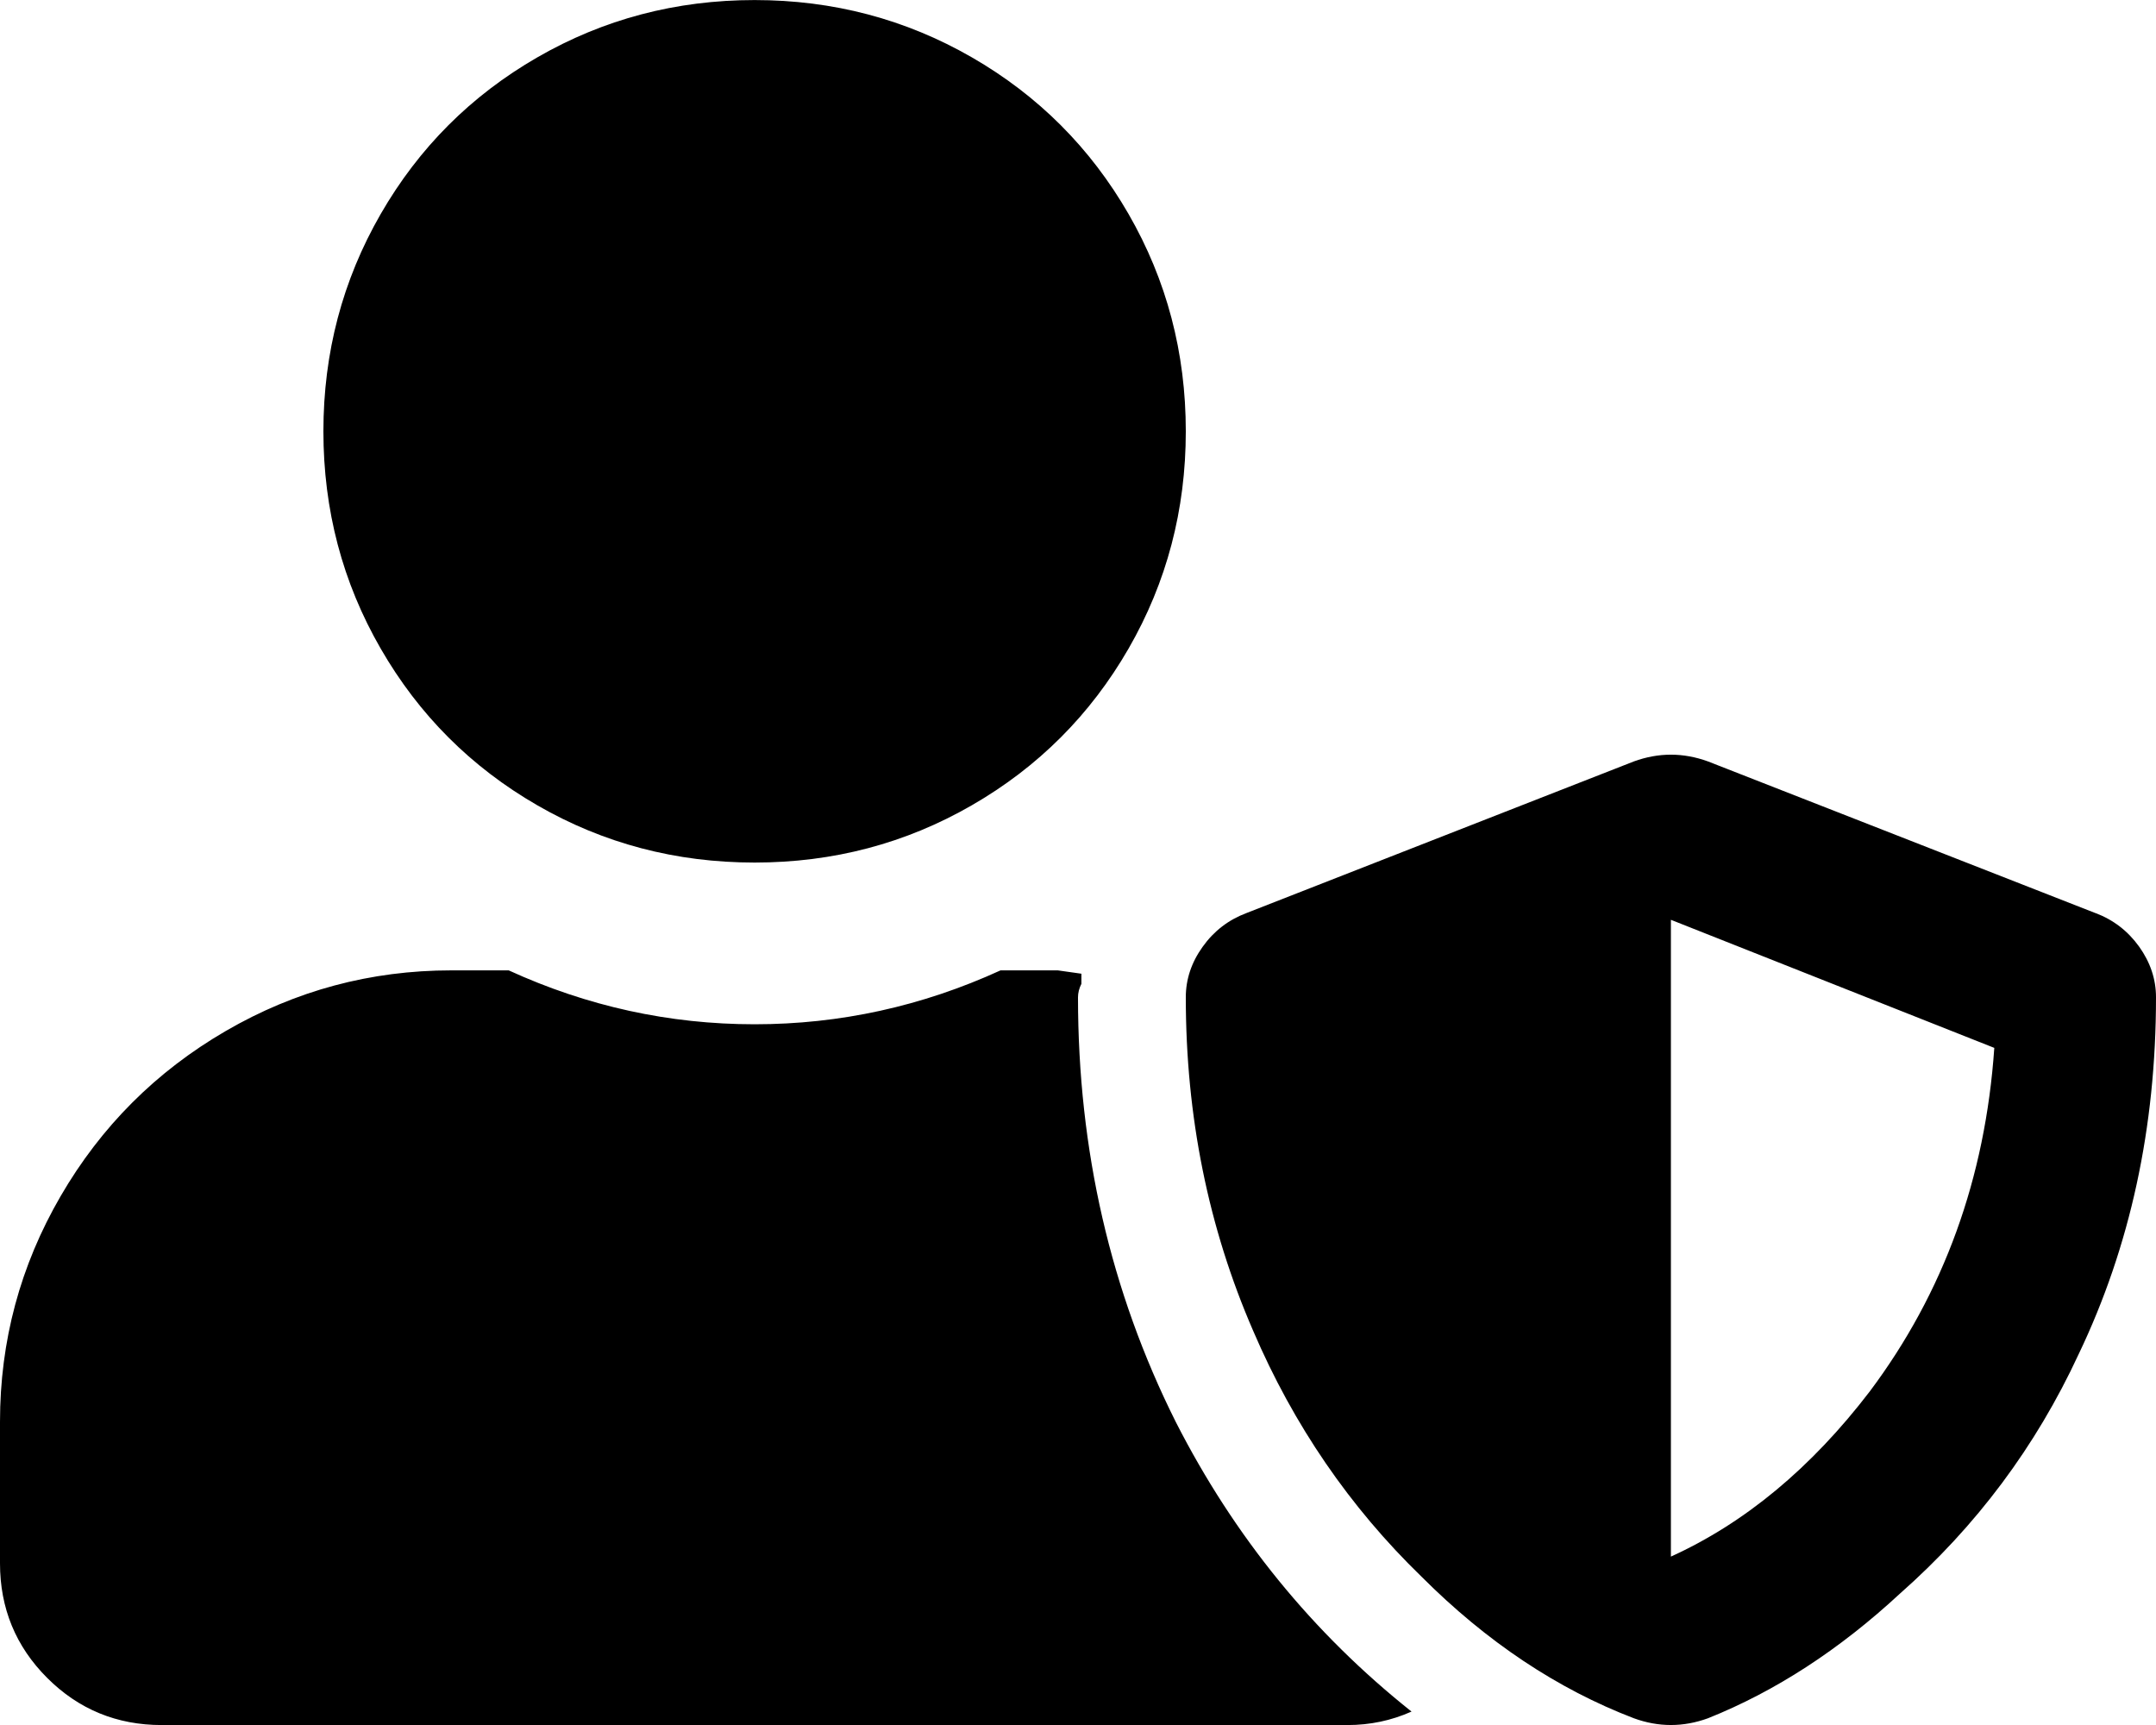 <!-- Generated by IcoMoon.io -->
<svg version="1.1" xmlns="http://www.w3.org/2000/svg" width="40" height="32" viewBox="0 0 40 32">
<title>user-shield</title>
<path d="M38.875 16.938l-7.187-2.813c-0.459-0.167-0.917-0.167-1.375 0l-7.188 2.813c-0.333 0.125-0.604 0.333-0.812 0.625-0.209 0.291-0.313 0.604-0.313 0.937 0 2.208 0.417 4.271 1.25 6.188 0.75 1.75 1.792 3.27 3.125 4.562 1.208 1.208 2.521 2.083 3.938 2.625 0.458 0.167 0.916 0.167 1.375 0 1.25-0.5 2.437-1.271 3.562-2.313 1.417-1.25 2.521-2.729 3.313-4.437 0.958-2 1.437-4.208 1.437-6.625 0-0.333-0.104-0.646-0.312-0.938-0.209-0.291-0.48-0.5-0.813-0.625zM31 28.876v-11.813l6 2.376c-0.167 2.416-0.937 4.541-2.312 6.375-1.084 1.416-2.313 2.437-3.688 3.062zM14 16.001c1.458 0 2.802-0.354 4.031-1.063 1.229-0.708 2.198-1.677 2.907-2.906 0.708-1.229 1.062-2.573 1.062-4.031s-0.354-2.802-1.062-4.031c-0.709-1.229-1.678-2.198-2.907-2.906s-2.573-1.063-4.031-1.063-2.802 0.354-4.031 1.063c-1.229 0.708-2.198 1.677-2.906 2.906s-1.063 2.573-1.063 4.031 0.354 2.802 1.063 4.031c0.708 1.229 1.677 2.198 2.906 2.907s2.573 1.062 4.031 1.062zM20 18.501c0-0.083 0.021-0.167 0.063-0.25v-0.188l-0.438-0.062h-1.062c-1.459 0.667-2.98 1-4.563 1s-3.104-0.333-4.562-1h-1.063c-1.5 0-2.896 0.375-4.187 1.125s-2.313 1.771-3.063 3.063c-0.75 1.291-1.125 2.687-1.125 4.187v2.625c0 0.833 0.292 1.542 0.875 2.125s1.292 0.875 2.125 0.875h22c0.417 0 0.813-0.083 1.188-0.25-1.834-1.458-3.292-3.25-4.375-5.375-1.209-2.417-1.813-5.042-1.813-7.875z"></path>
</svg>
